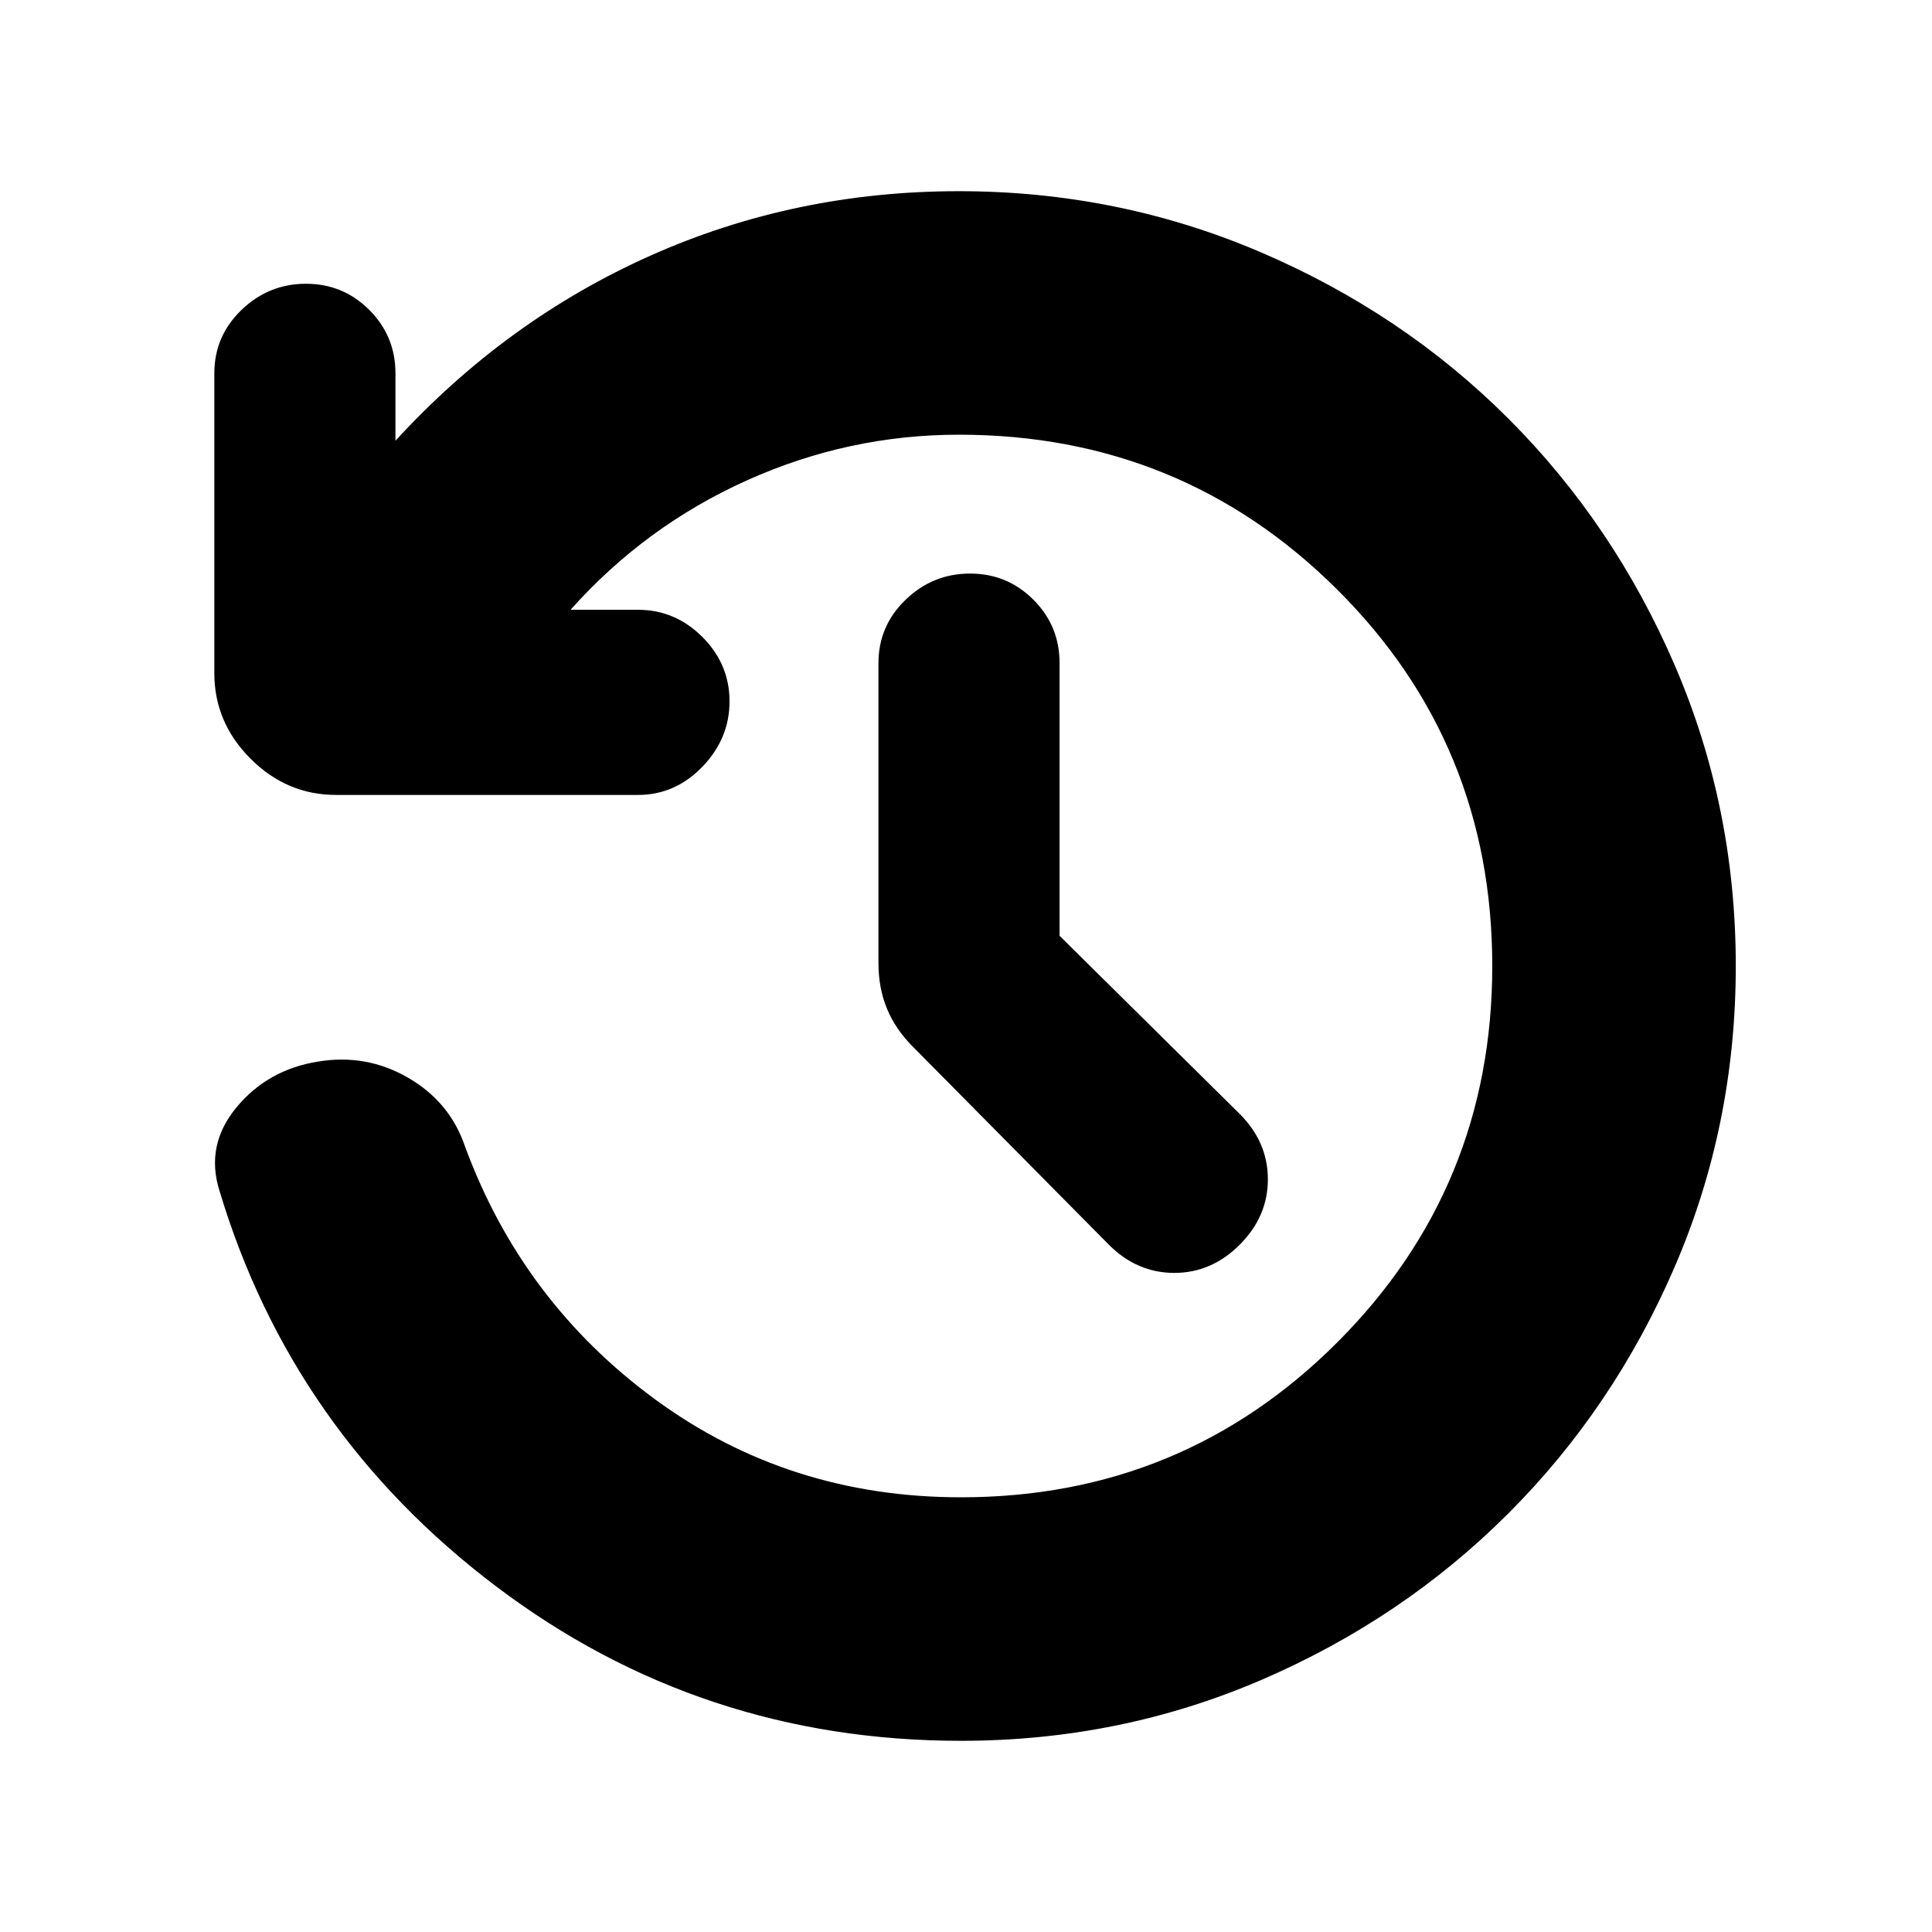 <svg xmlns="http://www.w3.org/2000/svg" height="24" viewBox="0 -960 960 960" width="24"><path d="M477.5-95q-129.5 0-231-76.75T109-368.5q-7-22.5 8.5-41.25T158-432.5q24-4 44.75 8t28.25 34q28.5 77.5 94.75 126T477.5-216q110 0 187-77t77-187q0-110.5-77.25-187.25T476.5-744q-55 0-105.5 22.75T283.5-657H317q18.5 0 32 13.5t13.5 32q0 18.5-13.5 32.5t-32 14H167q-24.5 0-42.5-18t-18-42.5v-149q0-18.5 13.5-31.5t32-13q18.5 0 31.5 13t13 31.5v33.5q55-60 126.75-92t153.25-32q79 0 149.75 30.25T749.5-752q52.5 52.5 82.75 122.75T862.5-480q0 79-30.25 149.25T749.5-208q-52.5 52.5-122.75 82.75T477.5-95Zm49-400 89.5 88.5q14 14 14 32.5t-14 32.5q-14 14-32.5 14t-32.5-14L453.5-440q-8.5-8.5-12.75-18.75t-4.25-22.75v-149q0-18.5 13.5-31.5t32-13q18.5 0 31.5 13t13 31.5V-495Z"/></svg>